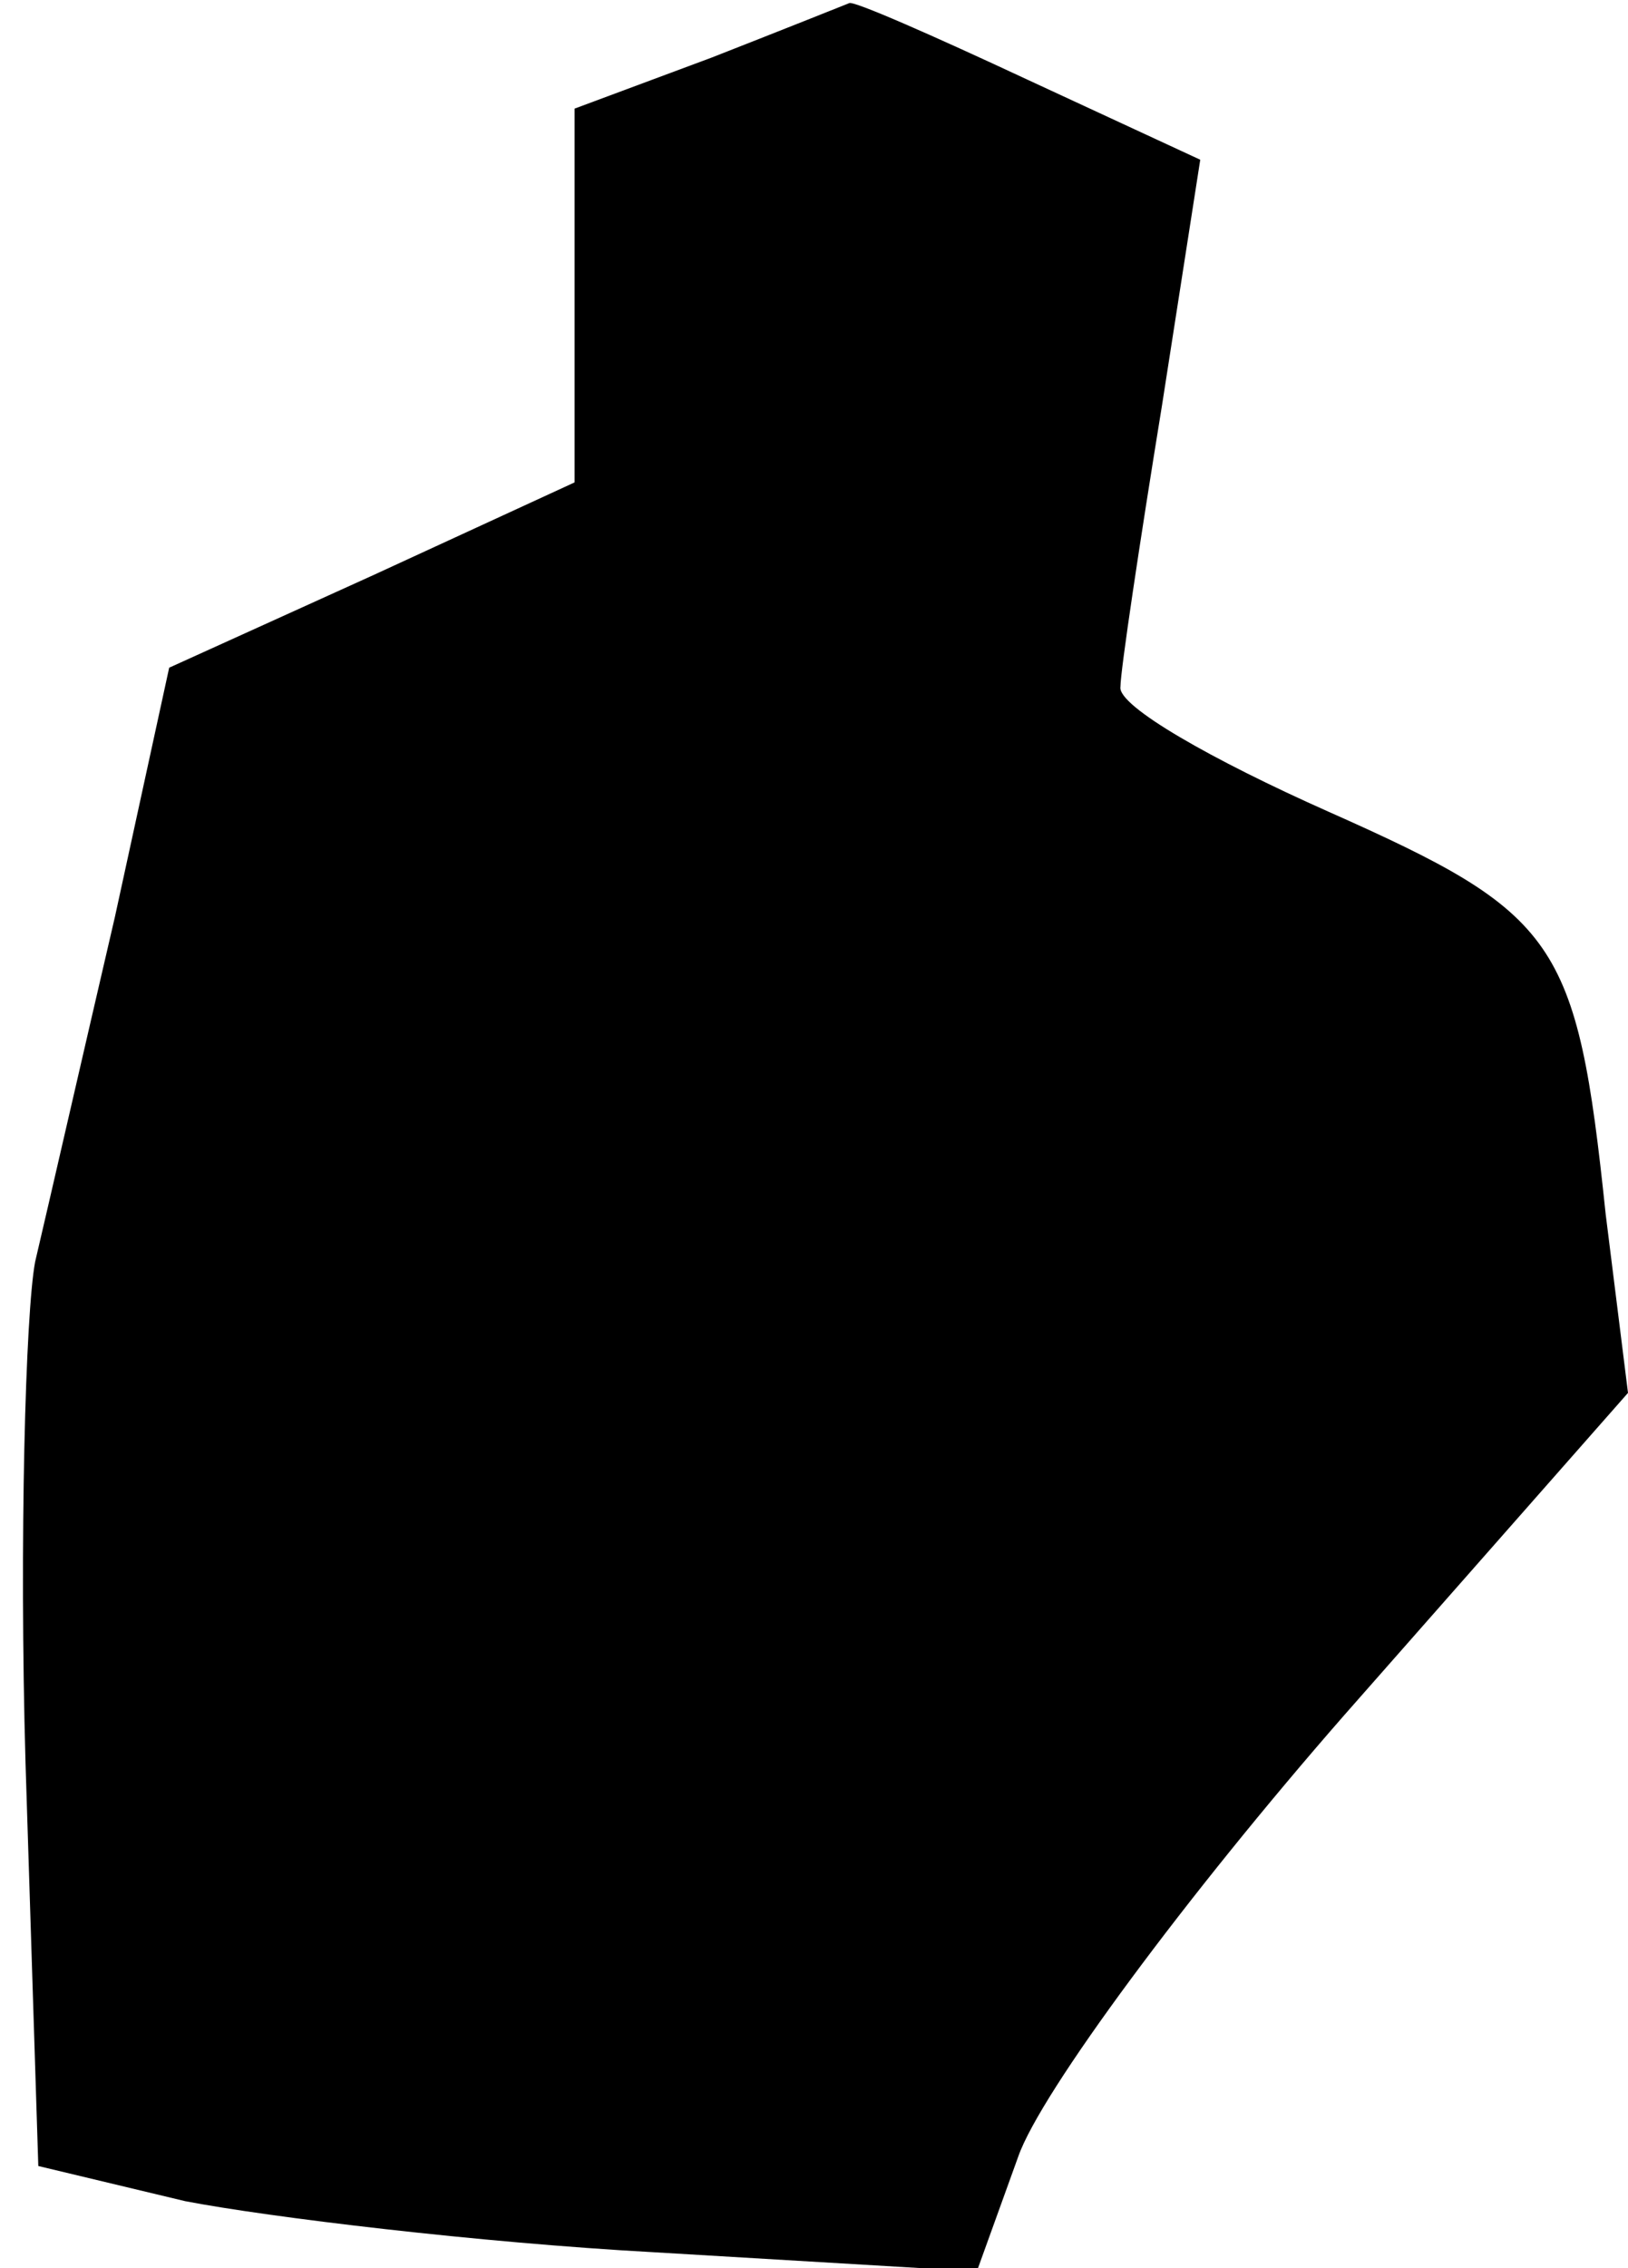 <?xml version="1.0" standalone="no"?>
<!DOCTYPE svg PUBLIC "-//W3C//DTD SVG 20010904//EN"
 "http://www.w3.org/TR/2001/REC-SVG-20010904/DTD/svg10.dtd">
<svg version="1.0" xmlns="http://www.w3.org/2000/svg"
 width="51pt" height="71pt" viewBox="0 0 51 71"
 preserveAspectRatio="xMidYMid meet">
<g transform="translate(0,71) scale(0.1,-0.1)"
fill="#000000" stroke="none">
<path fill="#000000" stroke="none" d="M223 692 l-43 -16 0 -59 0 -58 -63 -29
-64 -29 -17 -78 c-10 -43 -21 -91 -25 -108 -3 -16 -5 -87 -3 -157 l4 -126 46
-11 c26 -5 92 -13 147 -16 l101 -6 13 36 c7 20 53 82 102 138 l89 101 -7 56
c-9 86 -15 94 -87 126 -36 16 -66 33 -65 39 0 5 6 45 13 88 l12 77 -54 25
c-30 14 -55 25 -56 24 0 0 -20 -8 -43 -17z"/>
</g>
</svg>
